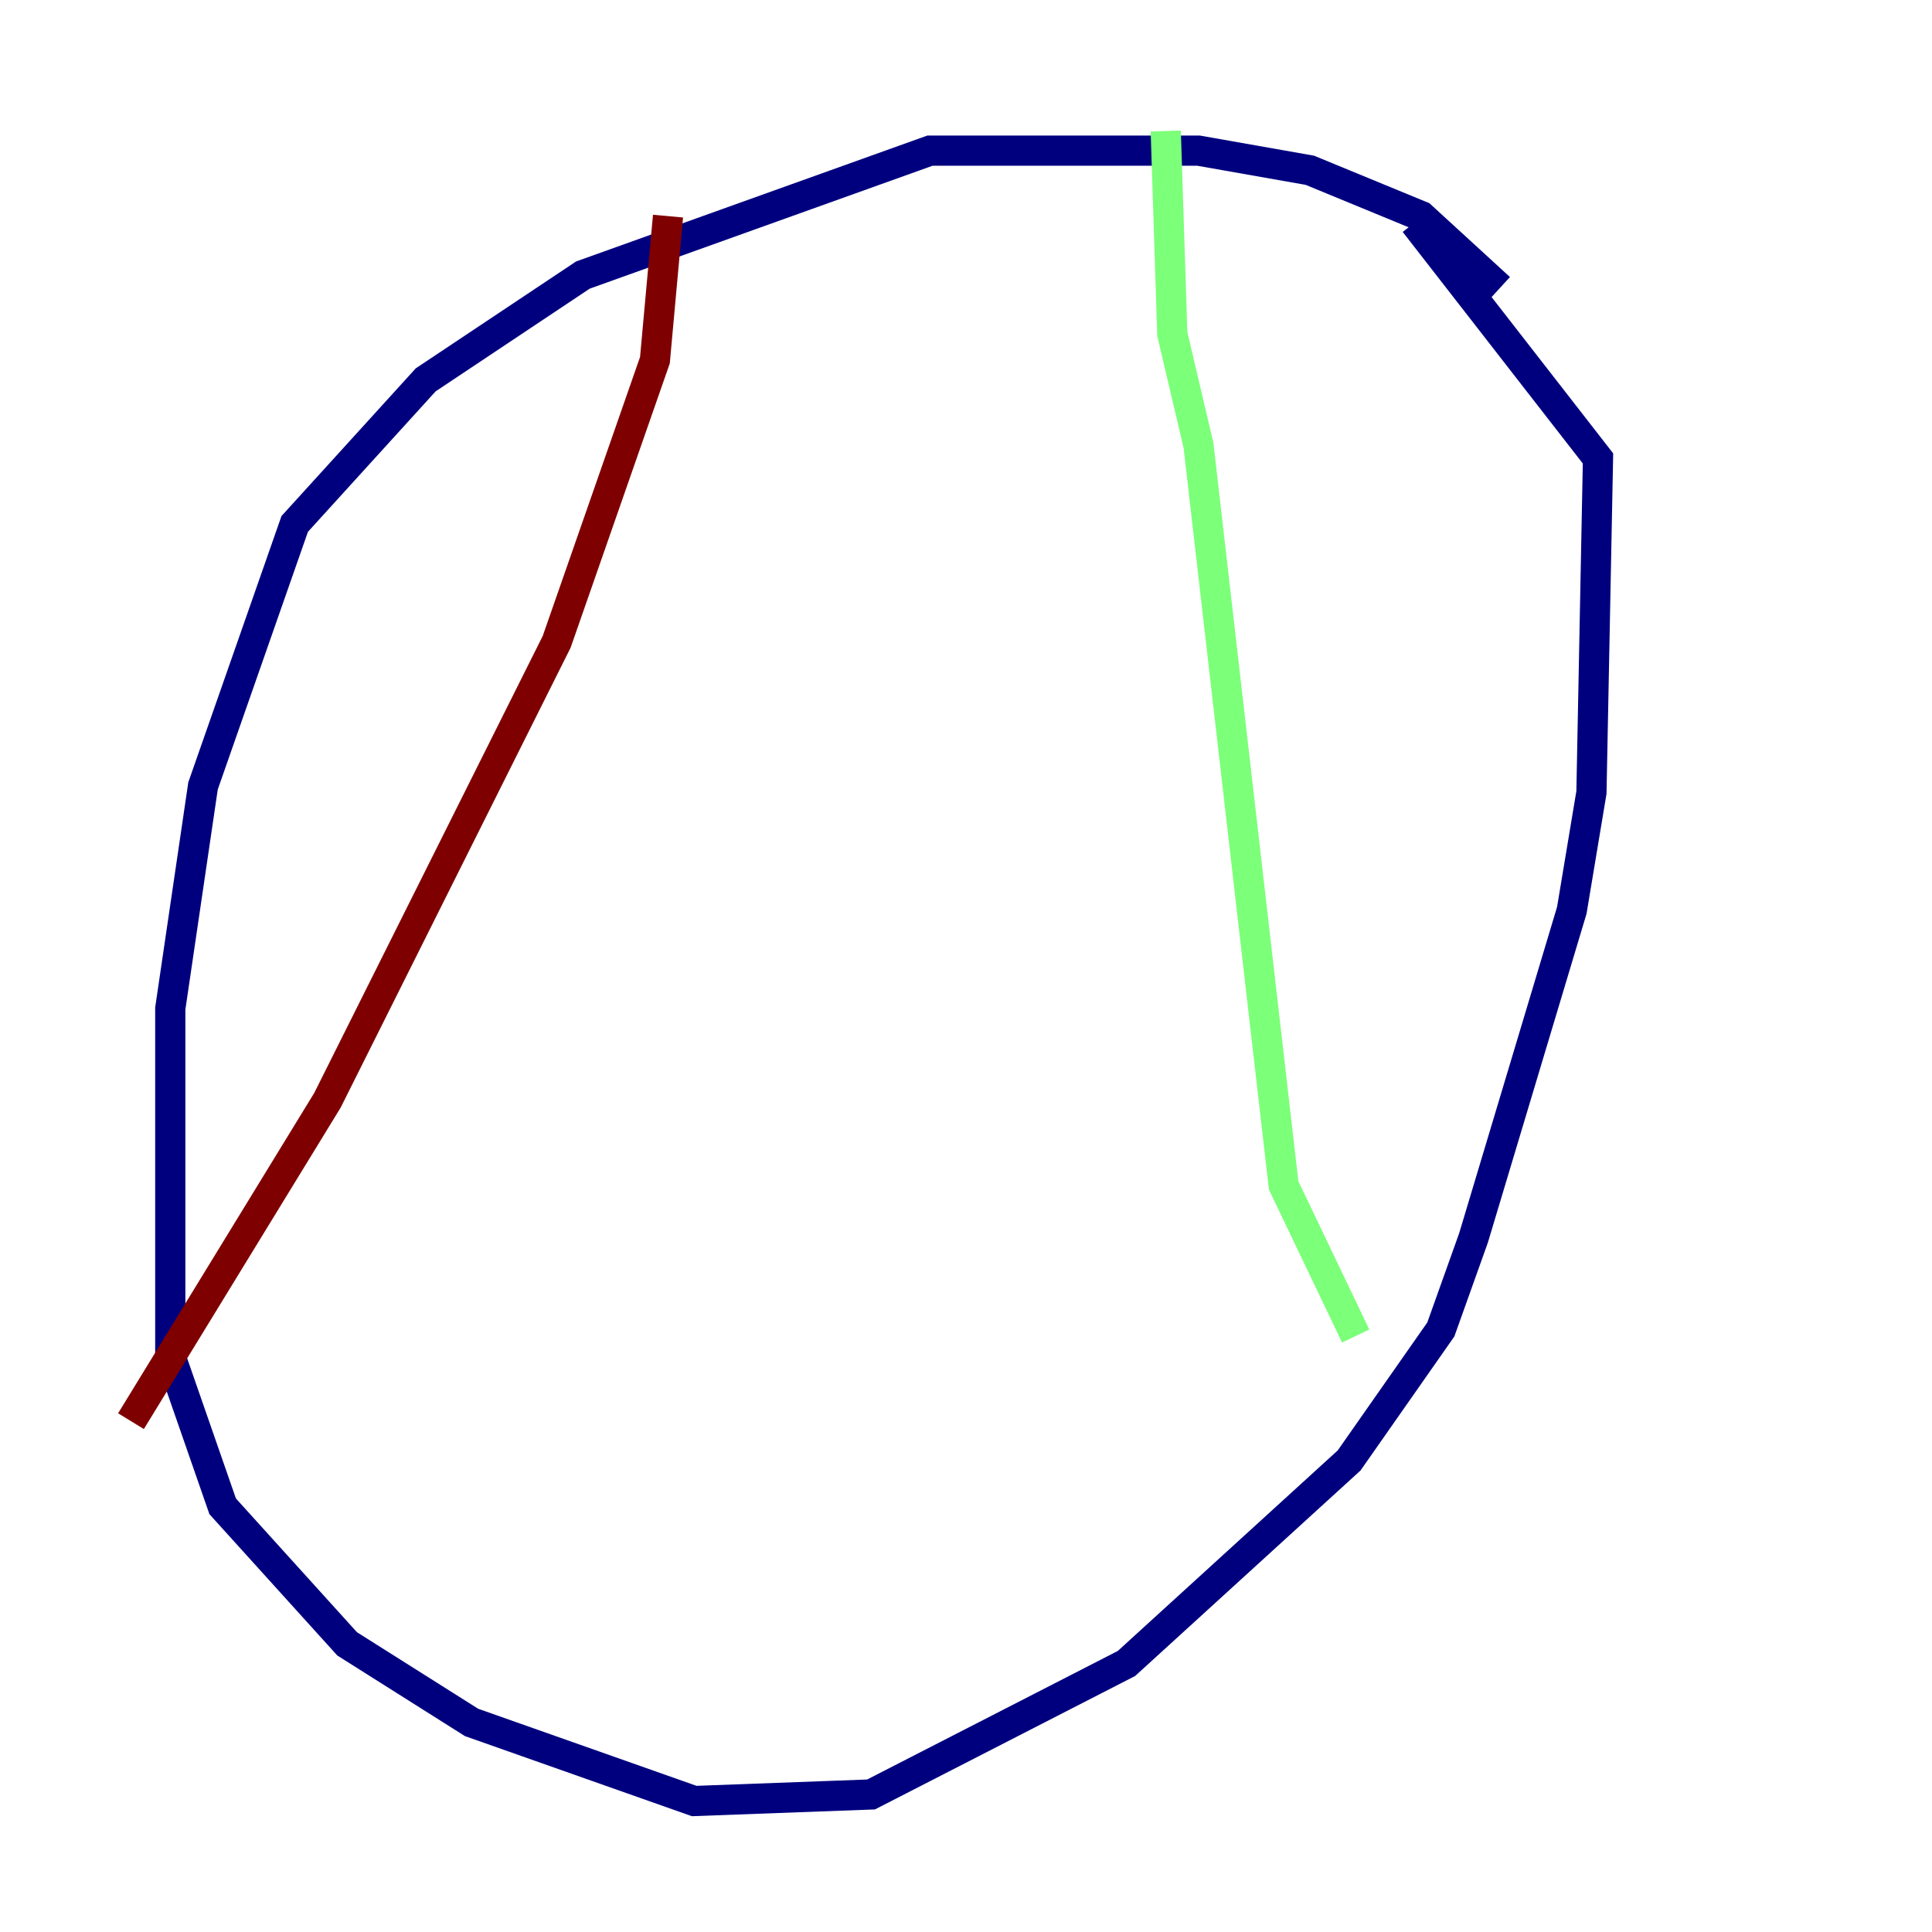 <?xml version="1.0" encoding="utf-8" ?>
<svg baseProfile="tiny" height="128" version="1.2" viewBox="0,0,128,128" width="128" xmlns="http://www.w3.org/2000/svg" xmlns:ev="http://www.w3.org/2001/xml-events" xmlns:xlink="http://www.w3.org/1999/xlink"><defs /><polyline fill="none" points="99.363,19.091 94.156,14.319 86.78,11.281 79.403,9.98 61.614,9.98 38.617,18.224 28.203,25.166 19.525,34.712 13.451,52.068 11.281,66.82 11.281,89.817 14.752,99.797 22.997,108.909 31.241,114.115 45.993,119.322 57.709,118.888 74.63,110.21 89.383,96.759 95.458,88.081 97.627,82.007 104.136,60.312 105.437,52.502 105.871,30.373 93.722,14.752" stroke="#00007f" stroke-width="2" /><polyline fill="none" points="77.234,8.678 77.668,22.129 79.403,29.505 85.044,78.536 89.817,88.515" stroke="#7cff79" stroke-width="2" /><polyline fill="none" points="44.258,14.319 43.39,23.864 36.881,42.522 21.695,72.895 8.678,94.156" stroke="#7f0000" stroke-width="2" /></svg>